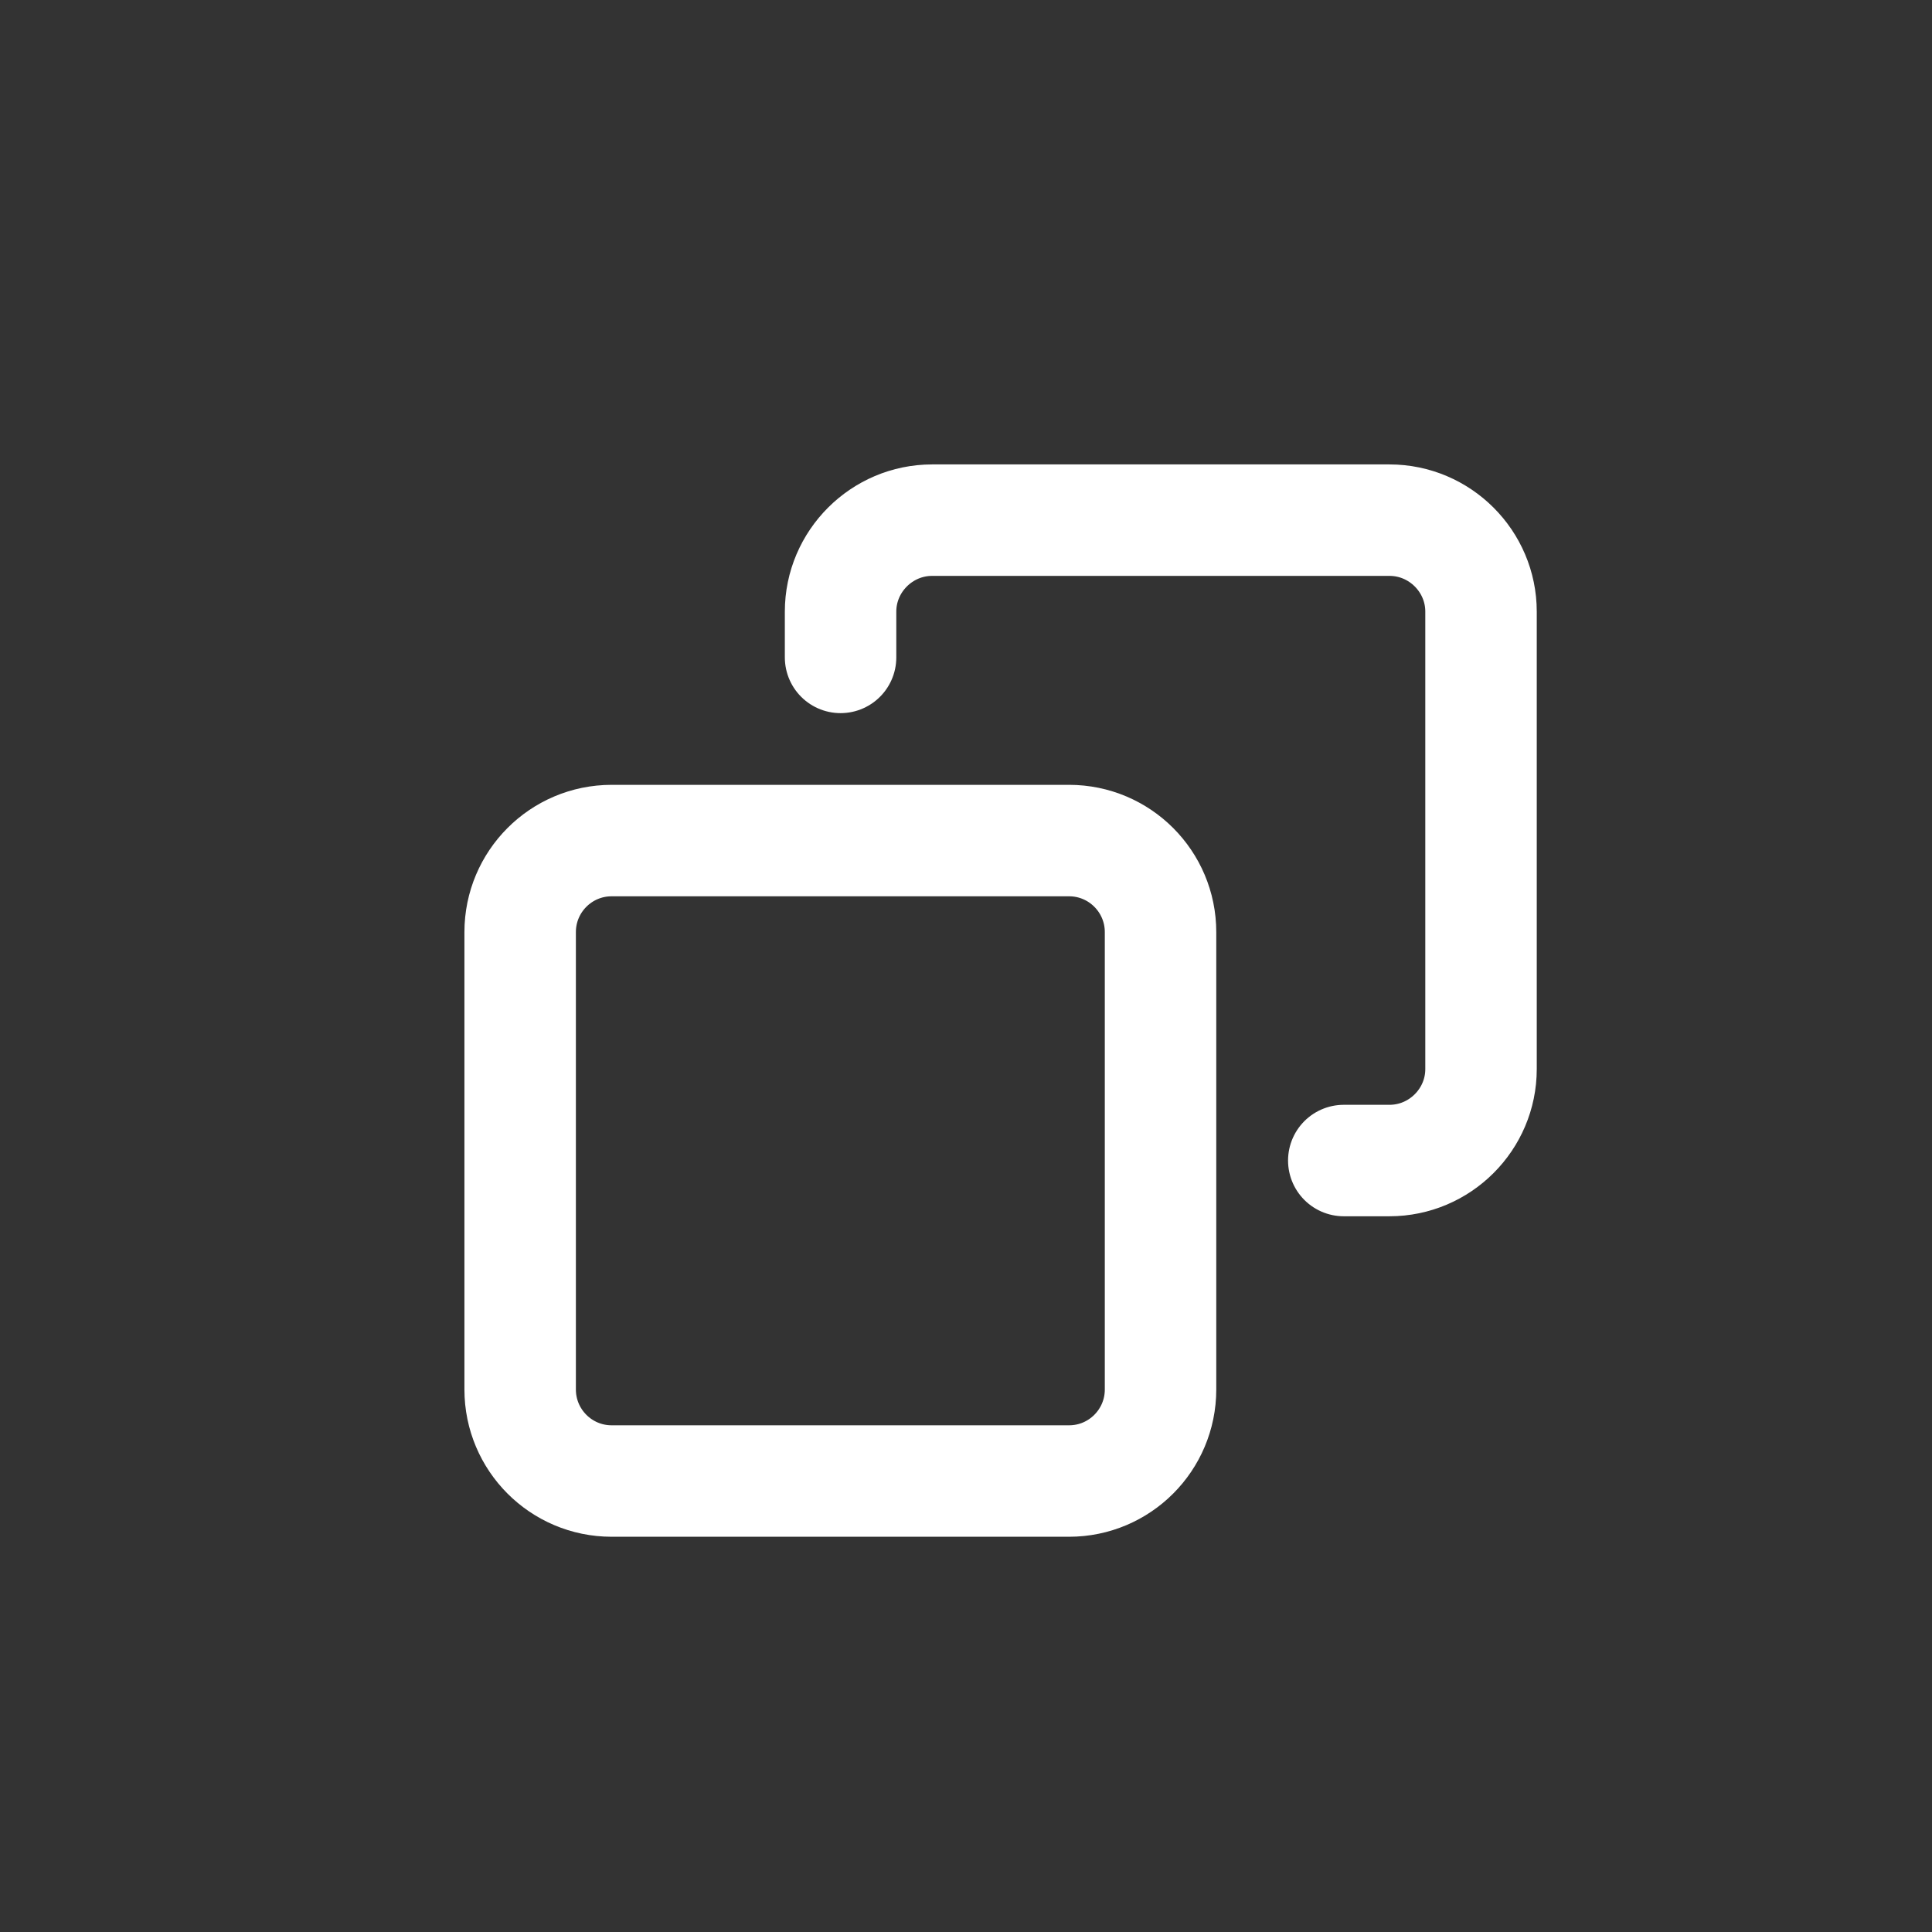 <svg width="26" height="26" viewBox="0 0 26 26" fill="none" xmlns="http://www.w3.org/2000/svg">
<rect x="0" y="0" width="26" height="26" fill="#333333" stroke="none"/>
<path d="M14.387 11.312H8.231C7.551 11.312 7 11.864 7 12.544V18.699C7 19.379 7.551 19.931 8.231 19.931H14.387C15.067 19.931 15.618 19.379 15.618 18.699V12.544C15.618 11.864 15.067 11.312 14.387 11.312Z" stroke="white" stroke-width="1.5" stroke-miterlimit="10"/>
<path d="M11.312 8.847V8.231C11.312 7.554 11.867 7 12.544 7H18.699C19.377 7 19.931 7.554 19.931 8.231V14.387C19.931 15.064 19.377 15.618 18.699 15.618H18.084" stroke="white" stroke-width="1.5" stroke-miterlimit="10" stroke-linecap="round"/>
</svg>
